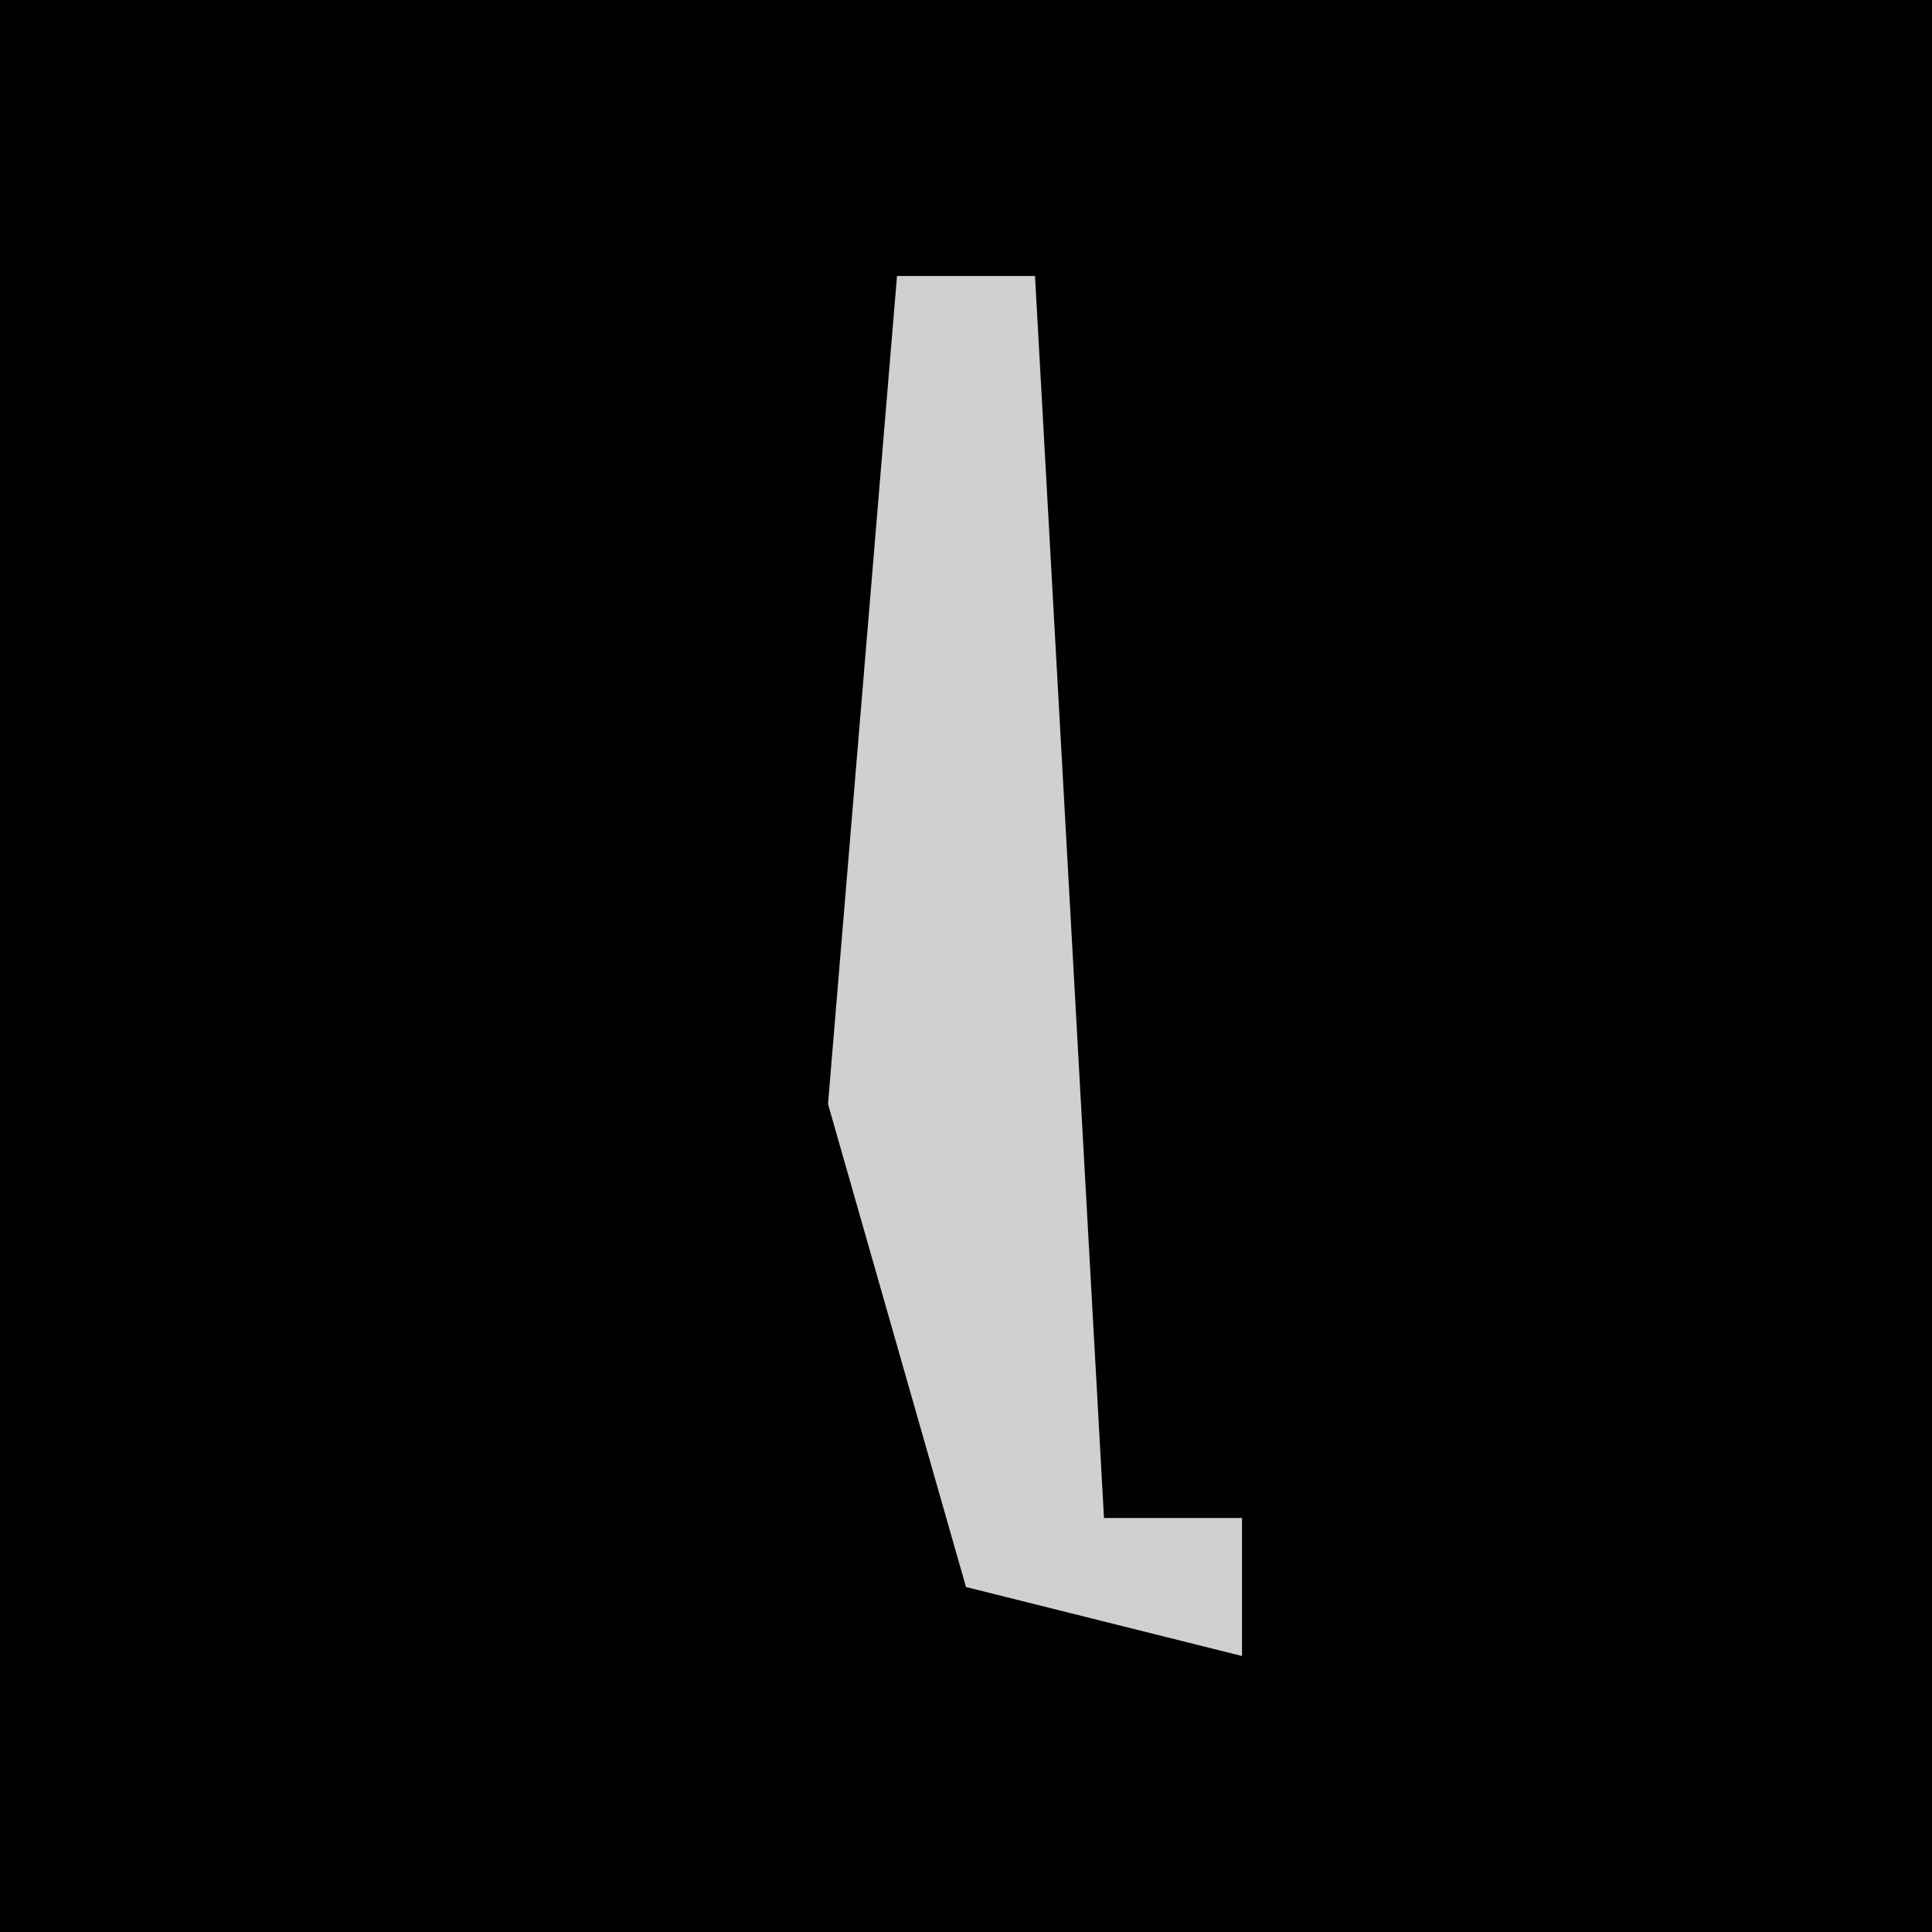 <?xml version="1.0" encoding="UTF-8"?>
<svg version="1.1" xmlns="http://www.w3.org/2000/svg" width="28" height="28">
<path d="M0,0 L28,0 L28,28 L0,28 Z " fill="#000000" transform="translate(0,0)"/>
<path d="M0,0 L2,0 L3,18 L5,18 L5,20 L1,19 L-1,12 Z " fill="#D0D0D0" transform="translate(13,4)"/>
</svg>
